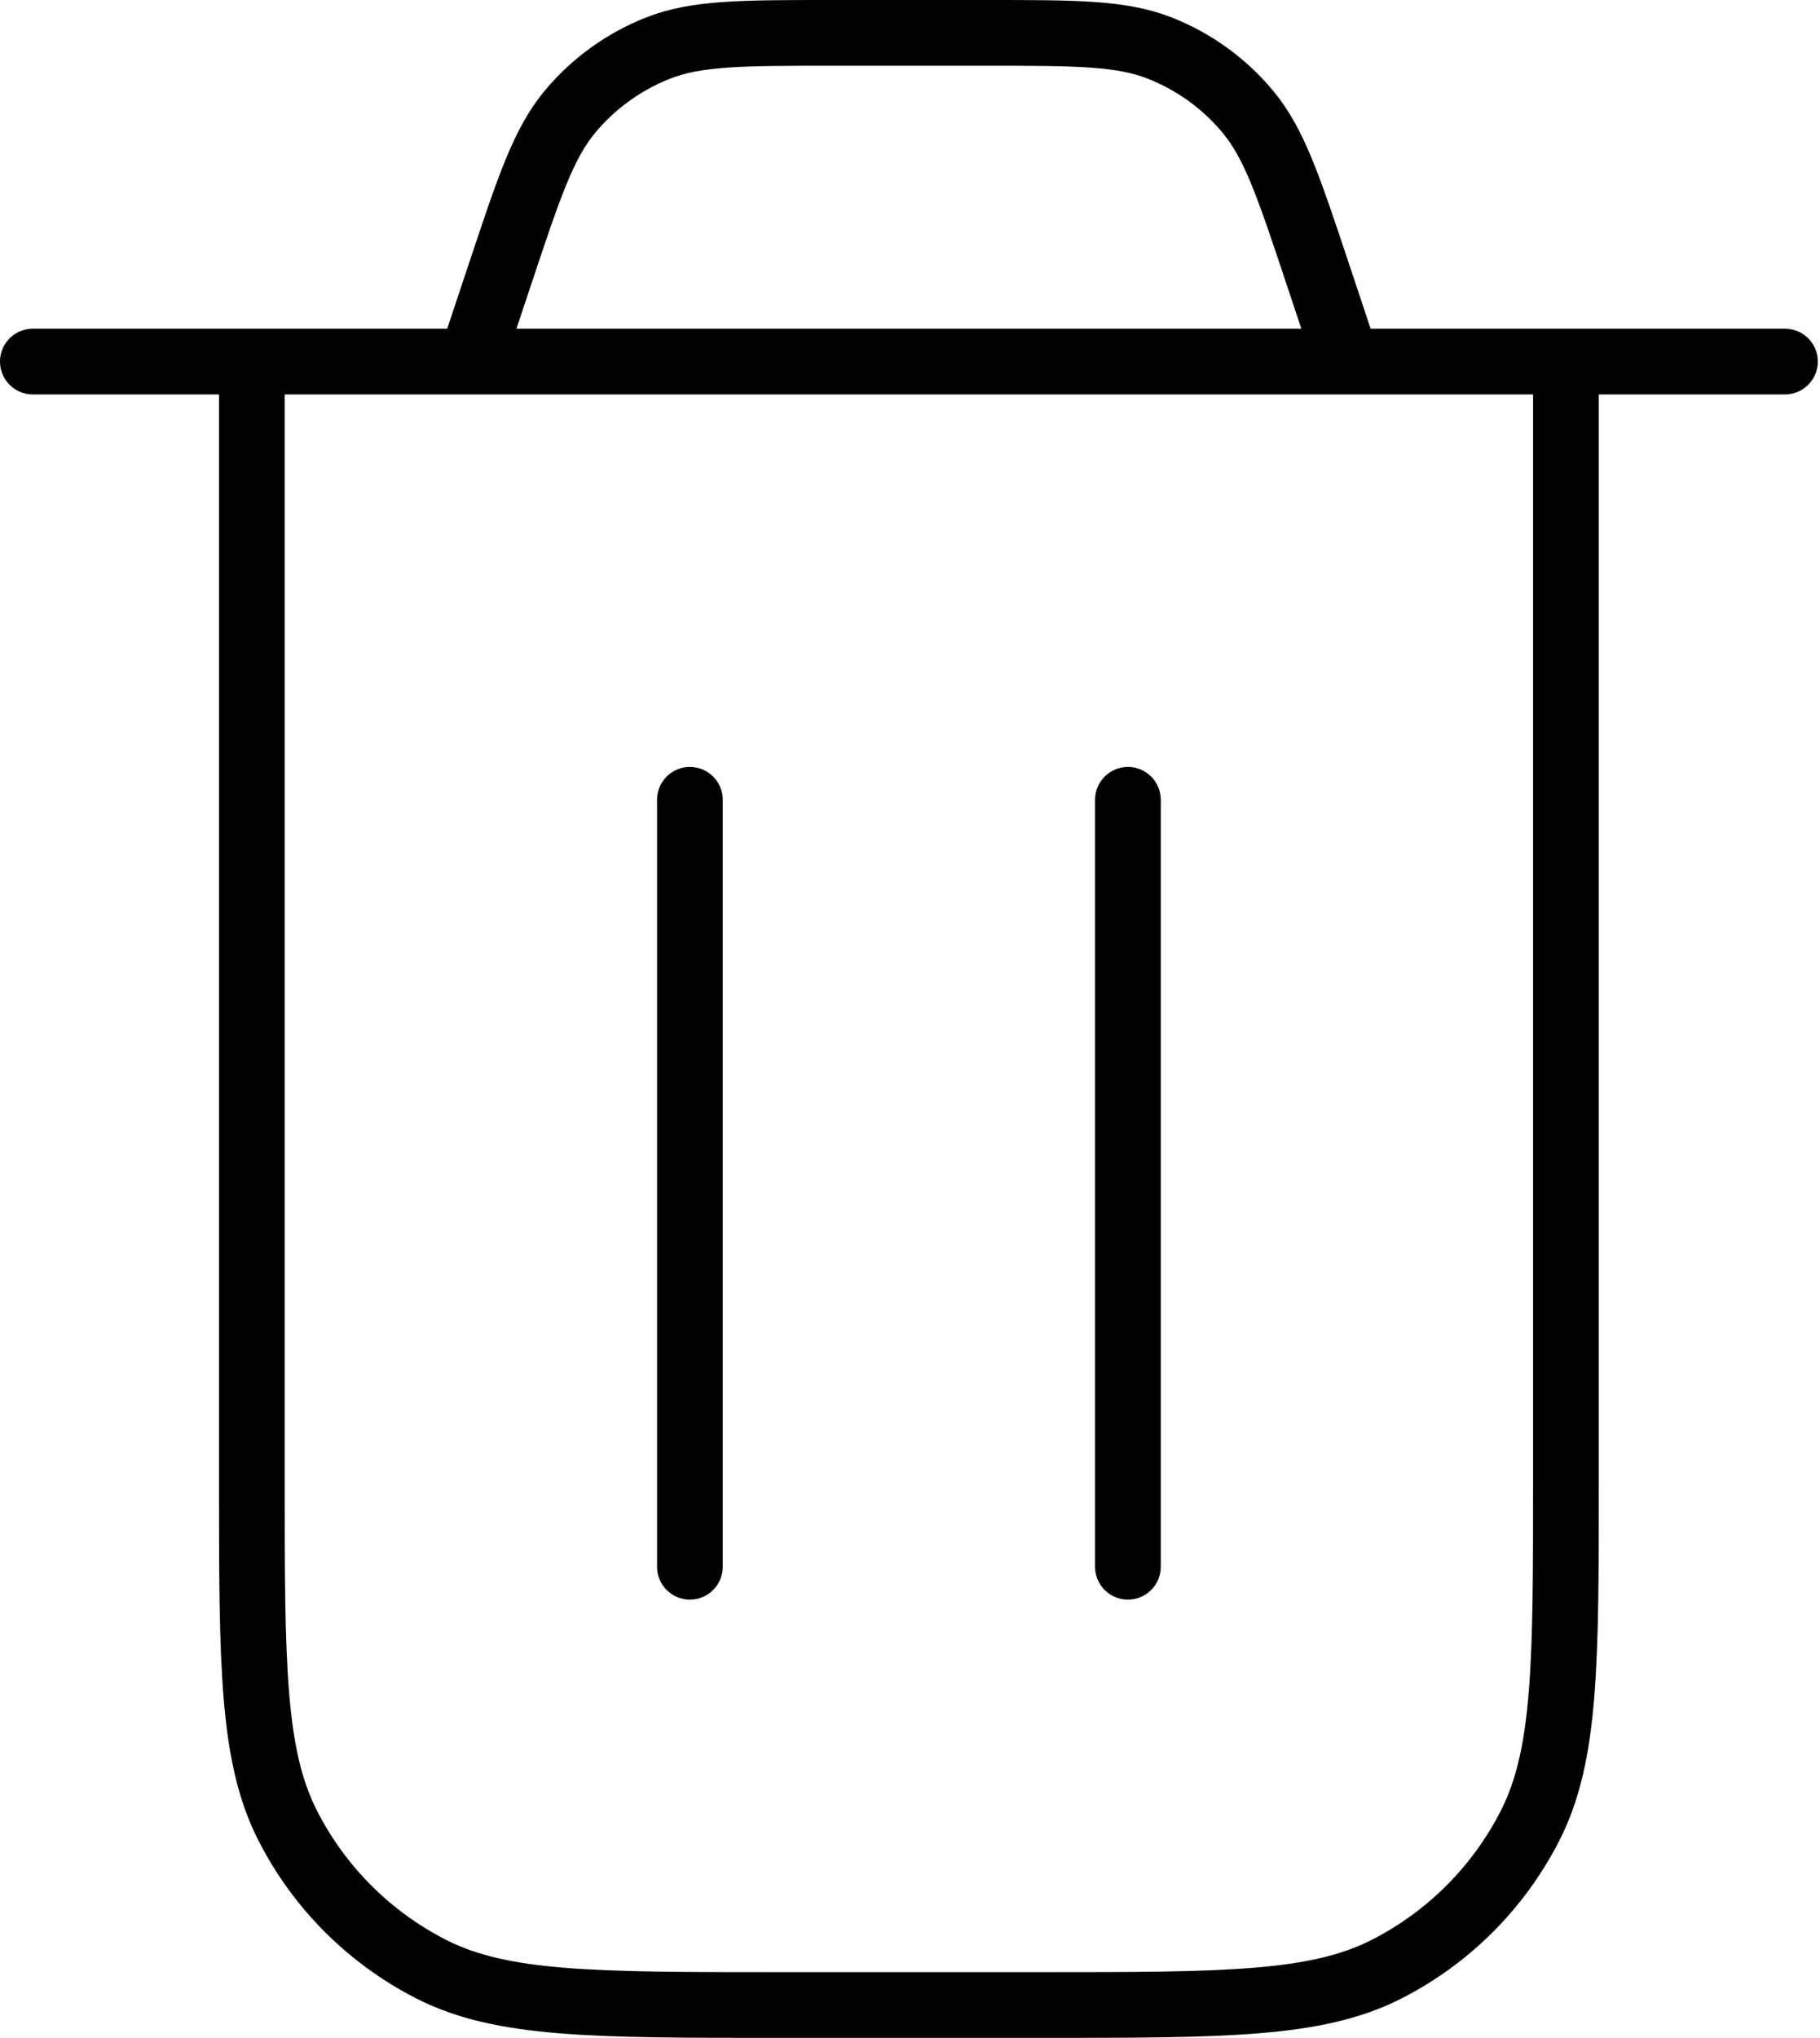 <svg width="554" height="620" viewBox="0 0 554 620" fill="none" xmlns="http://www.w3.org/2000/svg">
<path d="M10 110H543.333M410 110L400.98 82.936C392.237 56.708 387.863 43.595 379.757 33.899C372.597 25.338 363.403 18.711 353.017 14.626C341.253 10 327.433 10 299.787 10H253.547C225.9 10 212.08 10 200.317 14.626C189.931 18.711 180.736 25.338 173.576 33.899C165.468 43.595 161.097 56.708 152.355 82.936L143.333 110M476.667 110V450C476.667 506.007 476.667 534.007 465.767 555.4C456.18 574.217 440.883 589.513 422.067 599.1C400.673 610 372.673 610 316.667 610H236.667C180.661 610 152.659 610 131.268 599.1C112.451 589.513 97.153 574.217 87.566 555.4C76.667 534.007 76.667 506.007 76.667 450V110M343.333 243.333V476.667M210 243.333V476.667" stroke="black" stroke-width="20" stroke-linecap="round" stroke-linejoin="round"/>
</svg>
